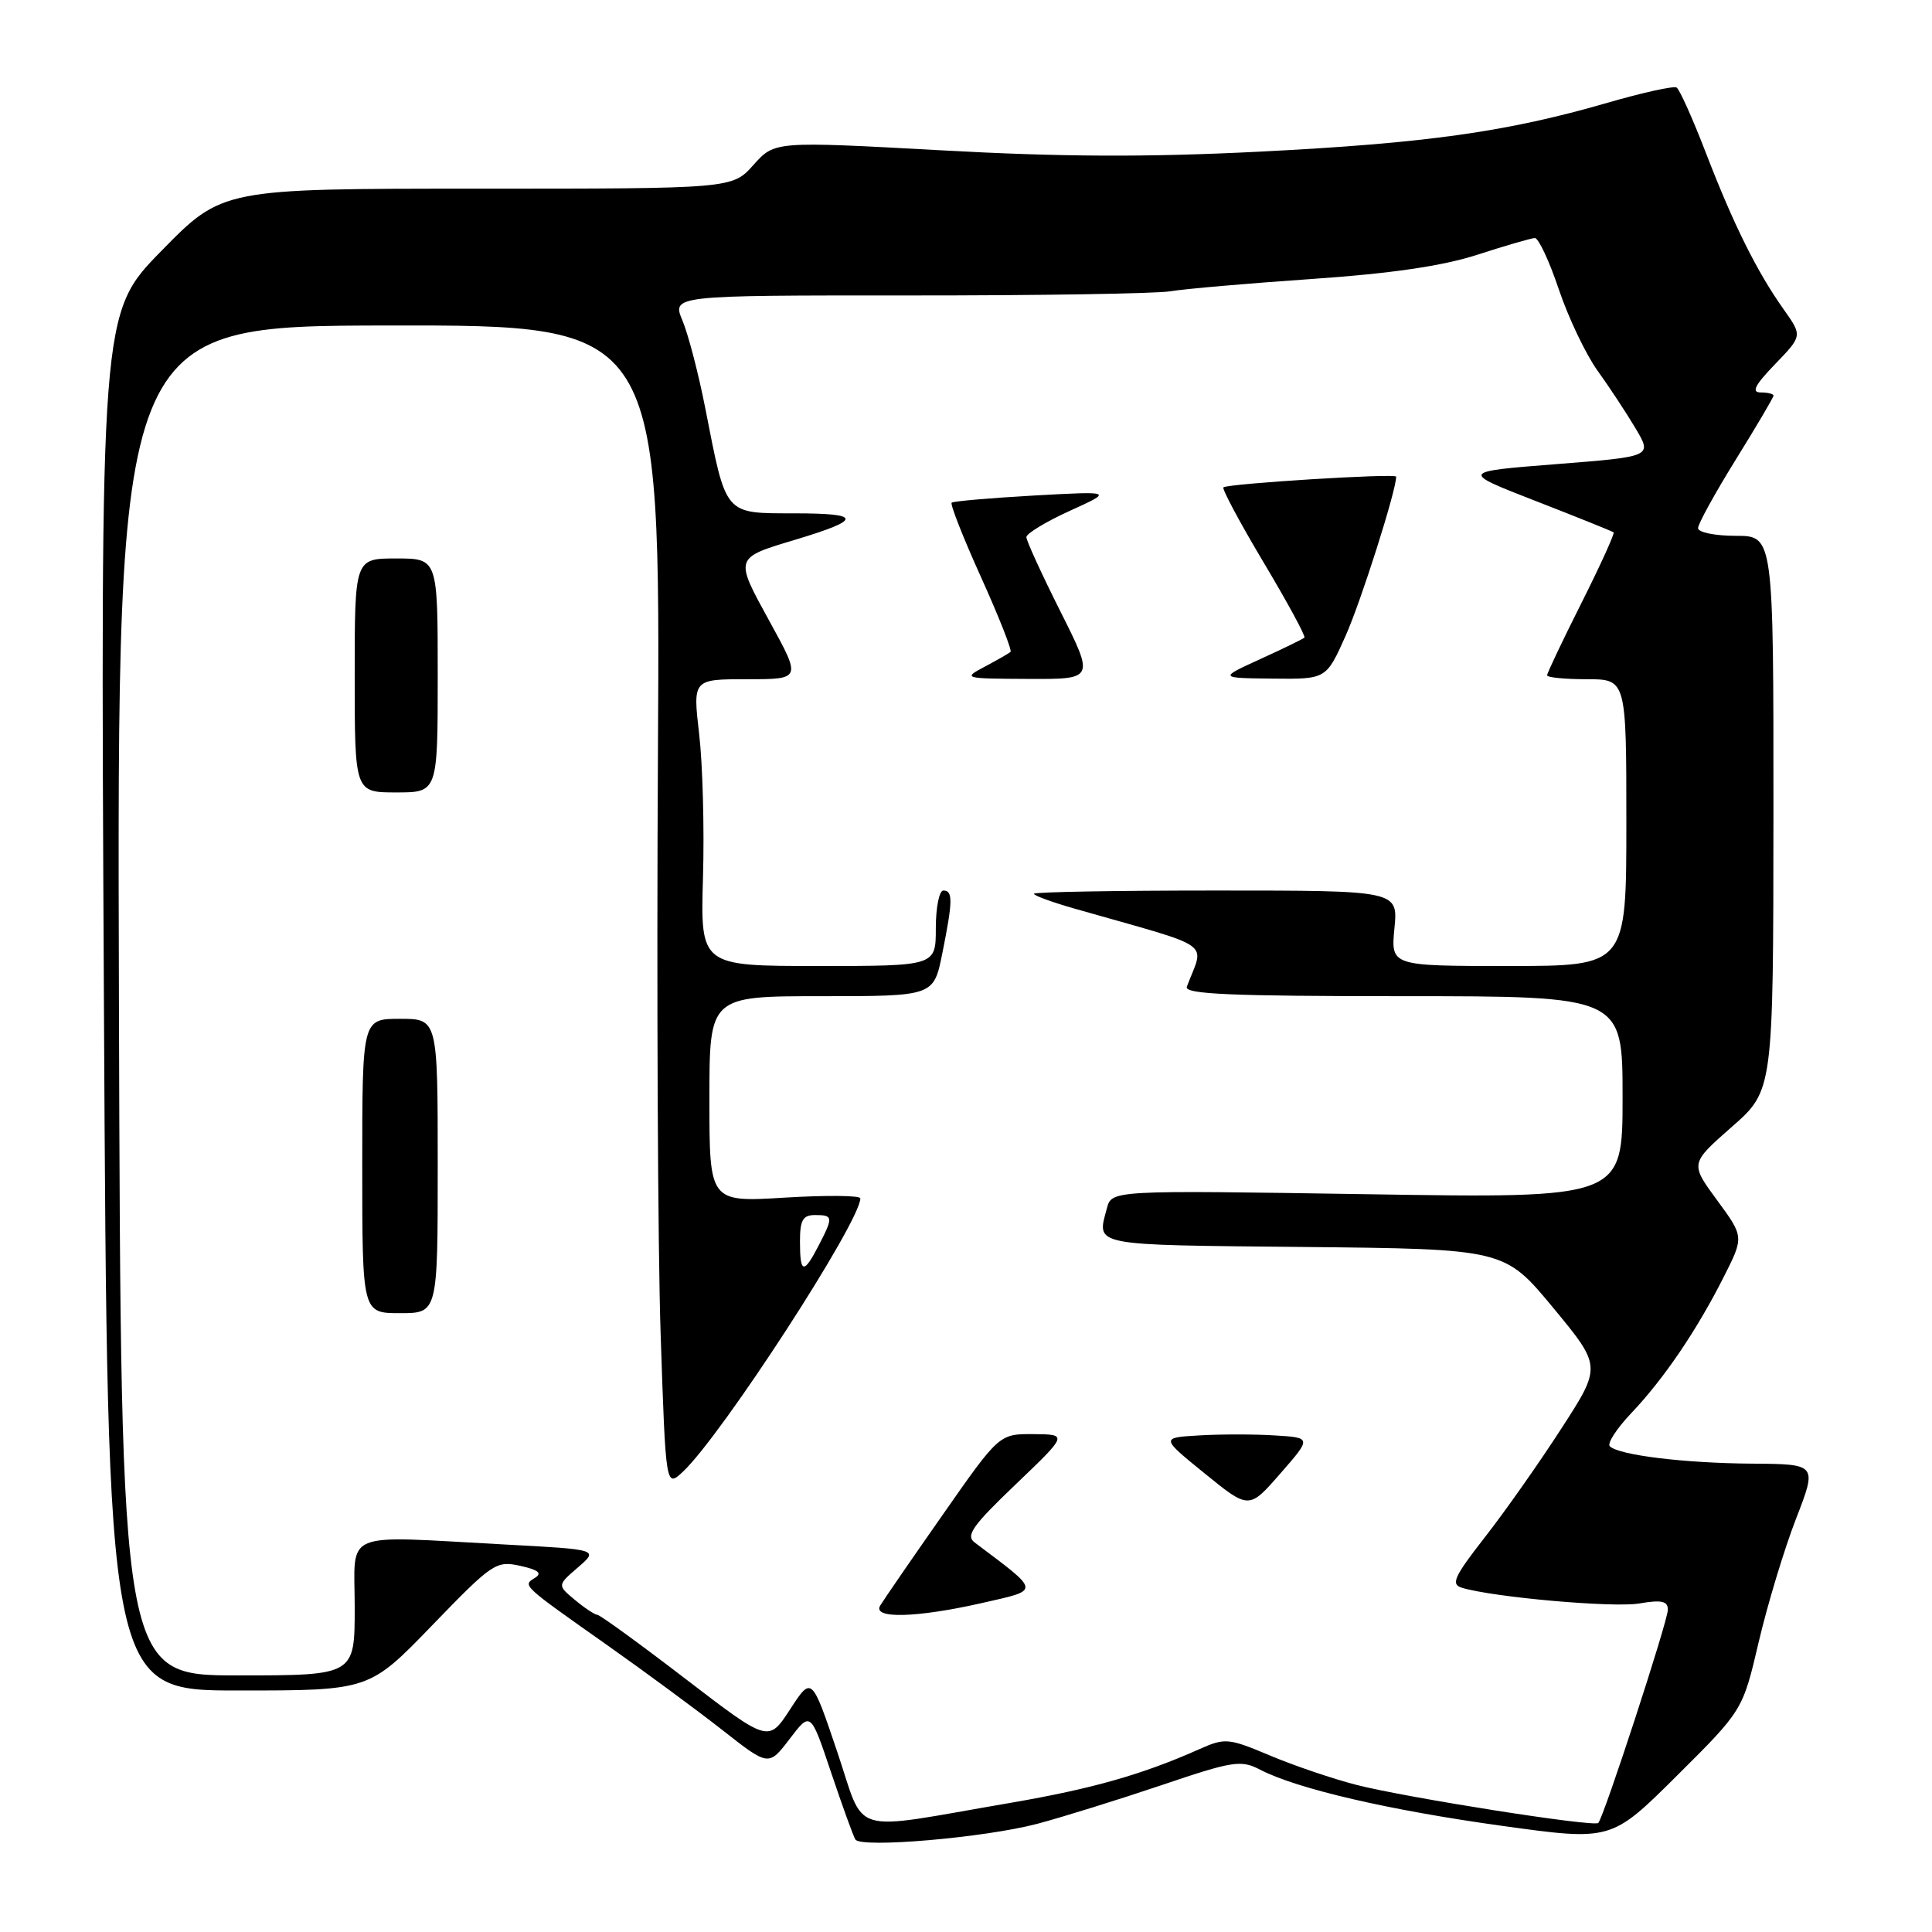<?xml version="1.0" encoding="UTF-8" standalone="no"?>
<!DOCTYPE svg PUBLIC "-//W3C//DTD SVG 1.1//EN" "http://www.w3.org/Graphics/SVG/1.1/DTD/svg11.dtd" >
<svg xmlns="http://www.w3.org/2000/svg" xmlns:xlink="http://www.w3.org/1999/xlink" version="1.1" viewBox="0 0 256 256">
 <g >
 <path fill="currentColor"
d=" M 137.50 241.65 C 140.80 240.77 148.16 238.48 153.86 236.56 C 163.43 233.32 164.43 233.17 167.01 234.51 C 171.91 237.04 184.06 239.86 199.00 241.93 C 213.50 243.94 213.50 243.94 222.21 235.28 C 230.92 226.62 230.92 226.62 233.04 217.56 C 234.21 212.58 236.43 205.24 237.98 201.25 C 240.79 194.00 240.79 194.00 232.14 193.94 C 223.19 193.88 214.48 192.81 213.31 191.64 C 212.93 191.27 214.22 189.28 216.17 187.23 C 220.48 182.69 224.83 176.28 228.41 169.19 C 231.09 163.89 231.09 163.89 227.52 159.03 C 223.95 154.17 223.95 154.17 229.46 149.33 C 234.97 144.50 234.97 144.50 234.99 107.75 C 235.00 71.00 235.00 71.00 230.00 71.00 C 227.25 71.00 225.00 70.54 225.00 69.98 C 225.00 69.42 227.25 65.34 230.00 60.90 C 232.75 56.47 235.00 52.65 235.00 52.42 C 235.00 52.19 234.23 52.00 233.30 52.00 C 232.03 52.00 232.53 51.03 235.21 48.25 C 238.83 44.50 238.83 44.50 236.35 41.00 C 232.82 36.03 229.69 29.74 226.04 20.26 C 224.30 15.74 222.55 11.84 222.16 11.60 C 221.78 11.36 217.65 12.27 212.99 13.62 C 199.67 17.48 189.06 18.97 167.00 20.09 C 151.92 20.85 140.70 20.80 124.58 19.91 C 102.65 18.71 102.65 18.71 99.84 21.85 C 97.03 25.00 97.03 25.00 63.24 25.00 C 29.46 25.00 29.46 25.00 21.38 33.25 C 13.30 41.50 13.30 41.50 13.77 132.75 C 14.24 224.00 14.24 224.00 31.58 224.00 C 48.92 224.00 48.92 224.00 57.25 215.38 C 65.25 207.10 65.73 206.78 68.93 207.48 C 71.33 208.01 71.88 208.46 70.89 209.07 C 69.22 210.10 69.07 209.96 80.50 218.02 C 85.45 221.51 92.28 226.55 95.68 229.21 C 101.85 234.06 101.85 234.06 104.63 230.42 C 107.41 226.77 107.41 226.77 110.12 234.85 C 111.62 239.30 113.06 243.29 113.34 243.74 C 114.07 244.92 130.53 243.50 137.50 241.65 Z  M 110.91 232.04 C 107.55 222.10 107.55 222.10 104.69 226.50 C 101.83 230.89 101.83 230.89 90.82 222.45 C 84.76 217.80 79.51 213.99 79.15 213.97 C 78.79 213.95 77.45 213.06 76.17 211.99 C 73.84 210.05 73.84 210.05 76.58 207.69 C 79.32 205.32 79.32 205.32 67.00 204.66 C 44.93 203.48 47.00 202.61 47.00 213.00 C 47.00 222.00 47.00 222.00 31.51 222.00 C 16.02 222.00 16.02 222.00 15.76 132.59 C 15.50 43.18 15.50 43.18 51.50 43.13 C 87.50 43.08 87.50 43.08 87.18 99.79 C 87.00 130.98 87.16 165.64 87.54 176.82 C 88.22 197.14 88.22 197.14 90.50 195.00 C 95.65 190.16 113.99 161.90 114.00 158.79 C 114.00 158.40 109.50 158.36 104.00 158.69 C 94.00 159.30 94.00 159.30 94.00 145.65 C 94.00 132.00 94.00 132.00 108.86 132.00 C 123.72 132.00 123.72 132.00 124.86 126.33 C 126.26 119.38 126.28 118.00 125.00 118.00 C 124.45 118.00 124.00 120.25 124.00 123.00 C 124.00 128.00 124.00 128.00 108.40 128.00 C 92.81 128.00 92.81 128.00 93.15 116.25 C 93.34 109.79 93.11 101.24 92.64 97.25 C 91.80 90.00 91.80 90.00 98.99 90.00 C 106.18 90.00 106.18 90.00 101.99 82.37 C 97.29 73.80 97.24 73.96 105.50 71.48 C 114.25 68.84 114.22 68.03 105.37 68.02 C 95.89 68.00 96.27 68.45 93.47 54.18 C 92.58 49.61 91.21 44.35 90.44 42.50 C 89.03 39.14 89.03 39.14 120.32 39.15 C 137.52 39.16 153.15 38.91 155.05 38.60 C 156.95 38.28 165.37 37.55 173.77 36.97 C 184.30 36.25 191.13 35.25 195.77 33.75 C 199.47 32.55 202.89 31.56 203.37 31.54 C 203.85 31.52 205.29 34.58 206.55 38.34 C 207.82 42.11 210.13 46.95 211.68 49.11 C 213.23 51.26 215.50 54.71 216.72 56.76 C 218.94 60.50 218.94 60.50 206.22 61.50 C 193.50 62.50 193.50 62.50 203.50 66.39 C 209.00 68.53 213.64 70.40 213.81 70.54 C 213.98 70.68 212.07 74.88 209.56 79.88 C 207.05 84.87 205.00 89.19 205.00 89.48 C 205.00 89.77 207.36 90.00 210.25 90.00 C 215.50 90.00 215.50 90.00 215.50 109.00 C 215.50 128.00 215.50 128.00 199.90 128.00 C 184.29 128.00 184.29 128.00 184.77 123.00 C 185.25 118.00 185.25 118.00 161.13 118.00 C 147.86 118.00 137.00 118.19 137.00 118.43 C 137.00 118.67 139.47 119.57 142.50 120.43 C 161.32 125.80 159.57 124.58 157.26 130.75 C 156.89 131.73 163.02 132.00 185.89 132.00 C 215.00 132.00 215.00 132.00 215.00 145.39 C 215.00 158.78 215.00 158.78 181.16 158.24 C 147.31 157.71 147.31 157.71 146.67 160.10 C 145.32 165.14 144.36 164.95 172.67 165.23 C 199.35 165.50 199.35 165.50 205.79 173.27 C 212.22 181.05 212.22 181.05 206.90 189.27 C 203.98 193.80 199.42 200.28 196.77 203.67 C 192.65 208.95 192.21 209.93 193.72 210.39 C 197.90 211.65 213.72 213.05 217.20 212.47 C 220.18 211.96 221.00 212.15 221.00 213.30 C 221.00 214.79 212.50 240.83 211.78 241.55 C 211.21 242.12 186.47 238.22 179.79 236.52 C 176.65 235.72 171.47 233.96 168.29 232.62 C 162.81 230.31 162.32 230.26 159.00 231.74 C 151.34 235.15 144.75 237.02 133.88 238.89 C 112.08 242.62 114.77 243.43 110.91 232.04 Z  M 130.20 212.39 C 137.91 210.63 137.96 211.02 129.15 204.39 C 127.93 203.48 128.86 202.15 134.59 196.68 C 141.50 190.07 141.50 190.07 136.95 190.03 C 132.40 190.00 132.40 190.00 124.89 200.75 C 120.75 206.66 117.04 212.06 116.63 212.75 C 115.56 214.53 121.45 214.38 130.20 212.39 Z  M 168.90 190.20 C 166.21 190.03 161.70 190.03 158.89 190.20 C 153.79 190.50 153.79 190.50 159.64 195.25 C 165.50 200.01 165.50 200.01 169.65 195.25 C 173.80 190.50 173.80 190.50 168.90 190.20 Z  M 58.00 154.50 C 58.00 135.00 58.00 135.00 53.00 135.00 C 48.00 135.00 48.00 135.00 48.00 154.50 C 48.00 174.00 48.00 174.00 53.00 174.00 C 58.00 174.00 58.00 174.00 58.00 154.50 Z  M 58.00 89.50 C 58.00 74.00 58.00 74.00 52.50 74.00 C 47.00 74.00 47.00 74.00 47.00 89.50 C 47.00 105.00 47.00 105.00 52.50 105.00 C 58.00 105.00 58.00 105.00 58.00 89.50 Z  M 140.51 81.02 C 138.03 76.08 136.00 71.65 136.00 71.17 C 136.00 70.70 138.59 69.13 141.75 67.69 C 147.50 65.08 147.50 65.08 137.00 65.66 C 131.22 65.99 126.32 66.41 126.10 66.61 C 125.88 66.81 127.63 71.26 130.00 76.50 C 132.37 81.74 134.12 86.19 133.90 86.38 C 133.68 86.58 132.15 87.45 130.50 88.33 C 127.55 89.89 127.65 89.92 136.26 89.96 C 145.02 90.00 145.02 90.00 140.51 81.02 Z  M 178.30 84.25 C 180.33 79.71 185.00 65.01 185.00 63.16 C 185.00 62.69 162.65 64.08 162.11 64.58 C 161.90 64.78 164.30 69.27 167.45 74.55 C 170.60 79.83 173.03 84.30 172.84 84.49 C 172.65 84.67 170.03 85.95 167.00 87.33 C 161.50 89.84 161.50 89.84 168.61 89.92 C 175.73 90.00 175.73 90.00 178.30 84.25 Z  M 106.00 164.50 C 106.00 161.67 106.38 161.00 108.00 161.00 C 110.40 161.00 110.43 161.26 108.47 165.05 C 106.49 168.88 106.00 168.77 106.00 164.50 Z "/>
</g>
</svg>